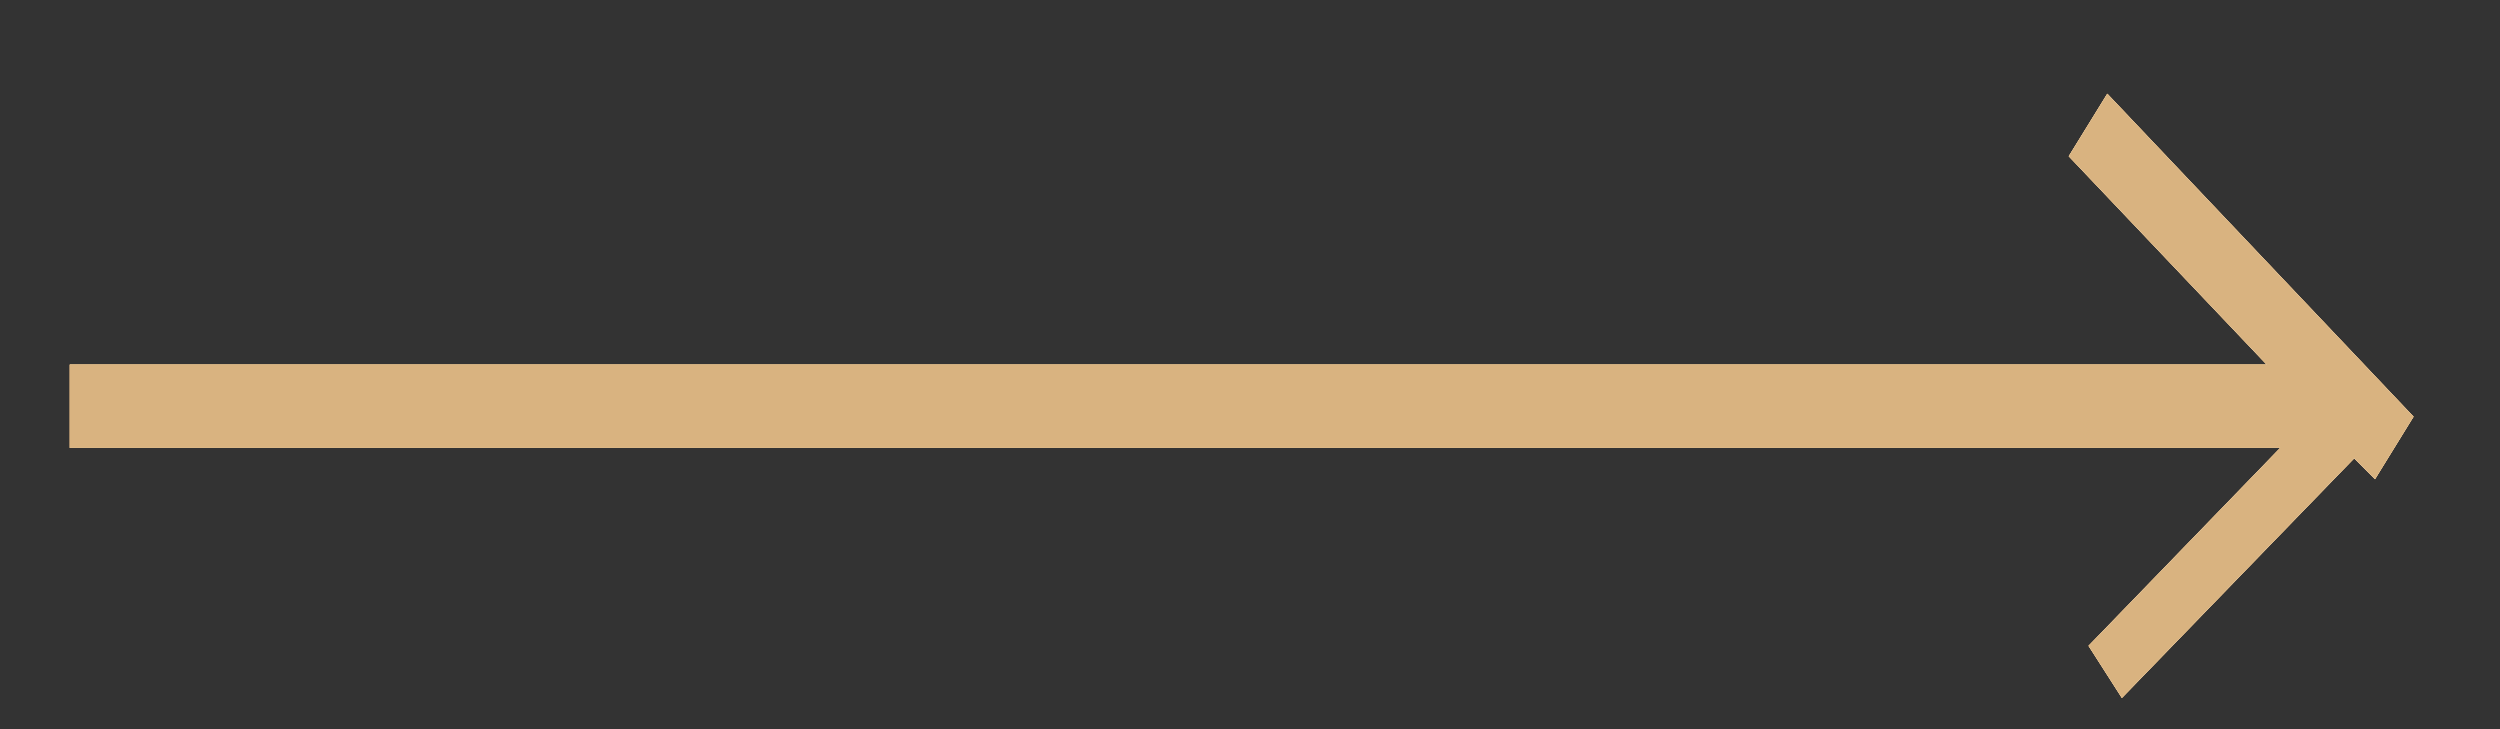 <?xml version="1.0" encoding="UTF-8" standalone="no"?>
<svg width="24px" height="7px" viewBox="0 0 24 7" version="1.1" xmlns="http://www.w3.org/2000/svg" xmlns:xlink="http://www.w3.org/1999/xlink">
    <rect x="0" y="0" width="24" height="7" fill="#333333" stroke="none"/>
    <!-- Generator: Sketch 41 (35326) - http://www.bohemiancoding.com/sketch -->
    <title>Group</title>
    <desc>Created with Sketch.</desc>
    <defs></defs>
    <g id="Page-1" stroke="none" stroke-width="1" fill="none" fill-rule="evenodd">
        <g id="Group">
            <g id="a-link">
                <g>
                    <polygon id="a" points="19.86 1.5 20.23 0.9 23.17 4 22.8 4.6 22.6 4.4 20.37 6.7 20.05 6.2 21.89 4.3 0.67 4.3 0.67 3.5 21.76 3.5"></polygon>
                </g>
                <g fill="#F2A740">
                    <polygon id="a" points="19.86 1.5 20.23 0.9 23.17 4 22.8 4.6 22.6 4.4 20.37 6.7 20.05 6.2 21.89 4.3 0.67 4.3 0.67 3.5 21.76 3.5"></polygon>
                </g>
            </g>
            <g id="a-link">
                <g>
                    <polygon id="a" points="19.86 1.5 20.23 0.9 23.17 4 22.8 4.6 22.6 4.4 20.37 6.7 20.05 6.2 21.89 4.3 0.67 4.3 0.67 3.5 21.76 3.5"></polygon>
                </g>
                <g fill="#F2A740">
                    <polygon id="a" points="19.86 1.5 20.23 0.9 23.17 4 22.8 4.6 22.6 4.4 20.37 6.7 20.05 6.2 21.89 4.3 0.67 4.3 0.67 3.5 21.76 3.5"></polygon>
                </g>
            </g>
            <g id="a-link" fill="#F1EEEC">
                <polygon id="a" points="19.86 1.5 20.23 0.9 23.17 4 22.8 4.6 22.6 4.4 20.37 6.7 20.05 6.2 21.89 4.3 0.67 4.3 0.67 3.5 21.76 3.5"></polygon>
            </g>
            <g id="a-link" fill="#D9B380">
                <polygon id="a" points="19.86 1.5 20.23 0.9 23.17 4 22.8 4.6 22.6 4.4 20.37 6.7 20.05 6.2 21.89 4.3 0.67 4.3 0.67 3.5 21.76 3.5"></polygon>
            </g>
        </g>
    </g>
</svg>